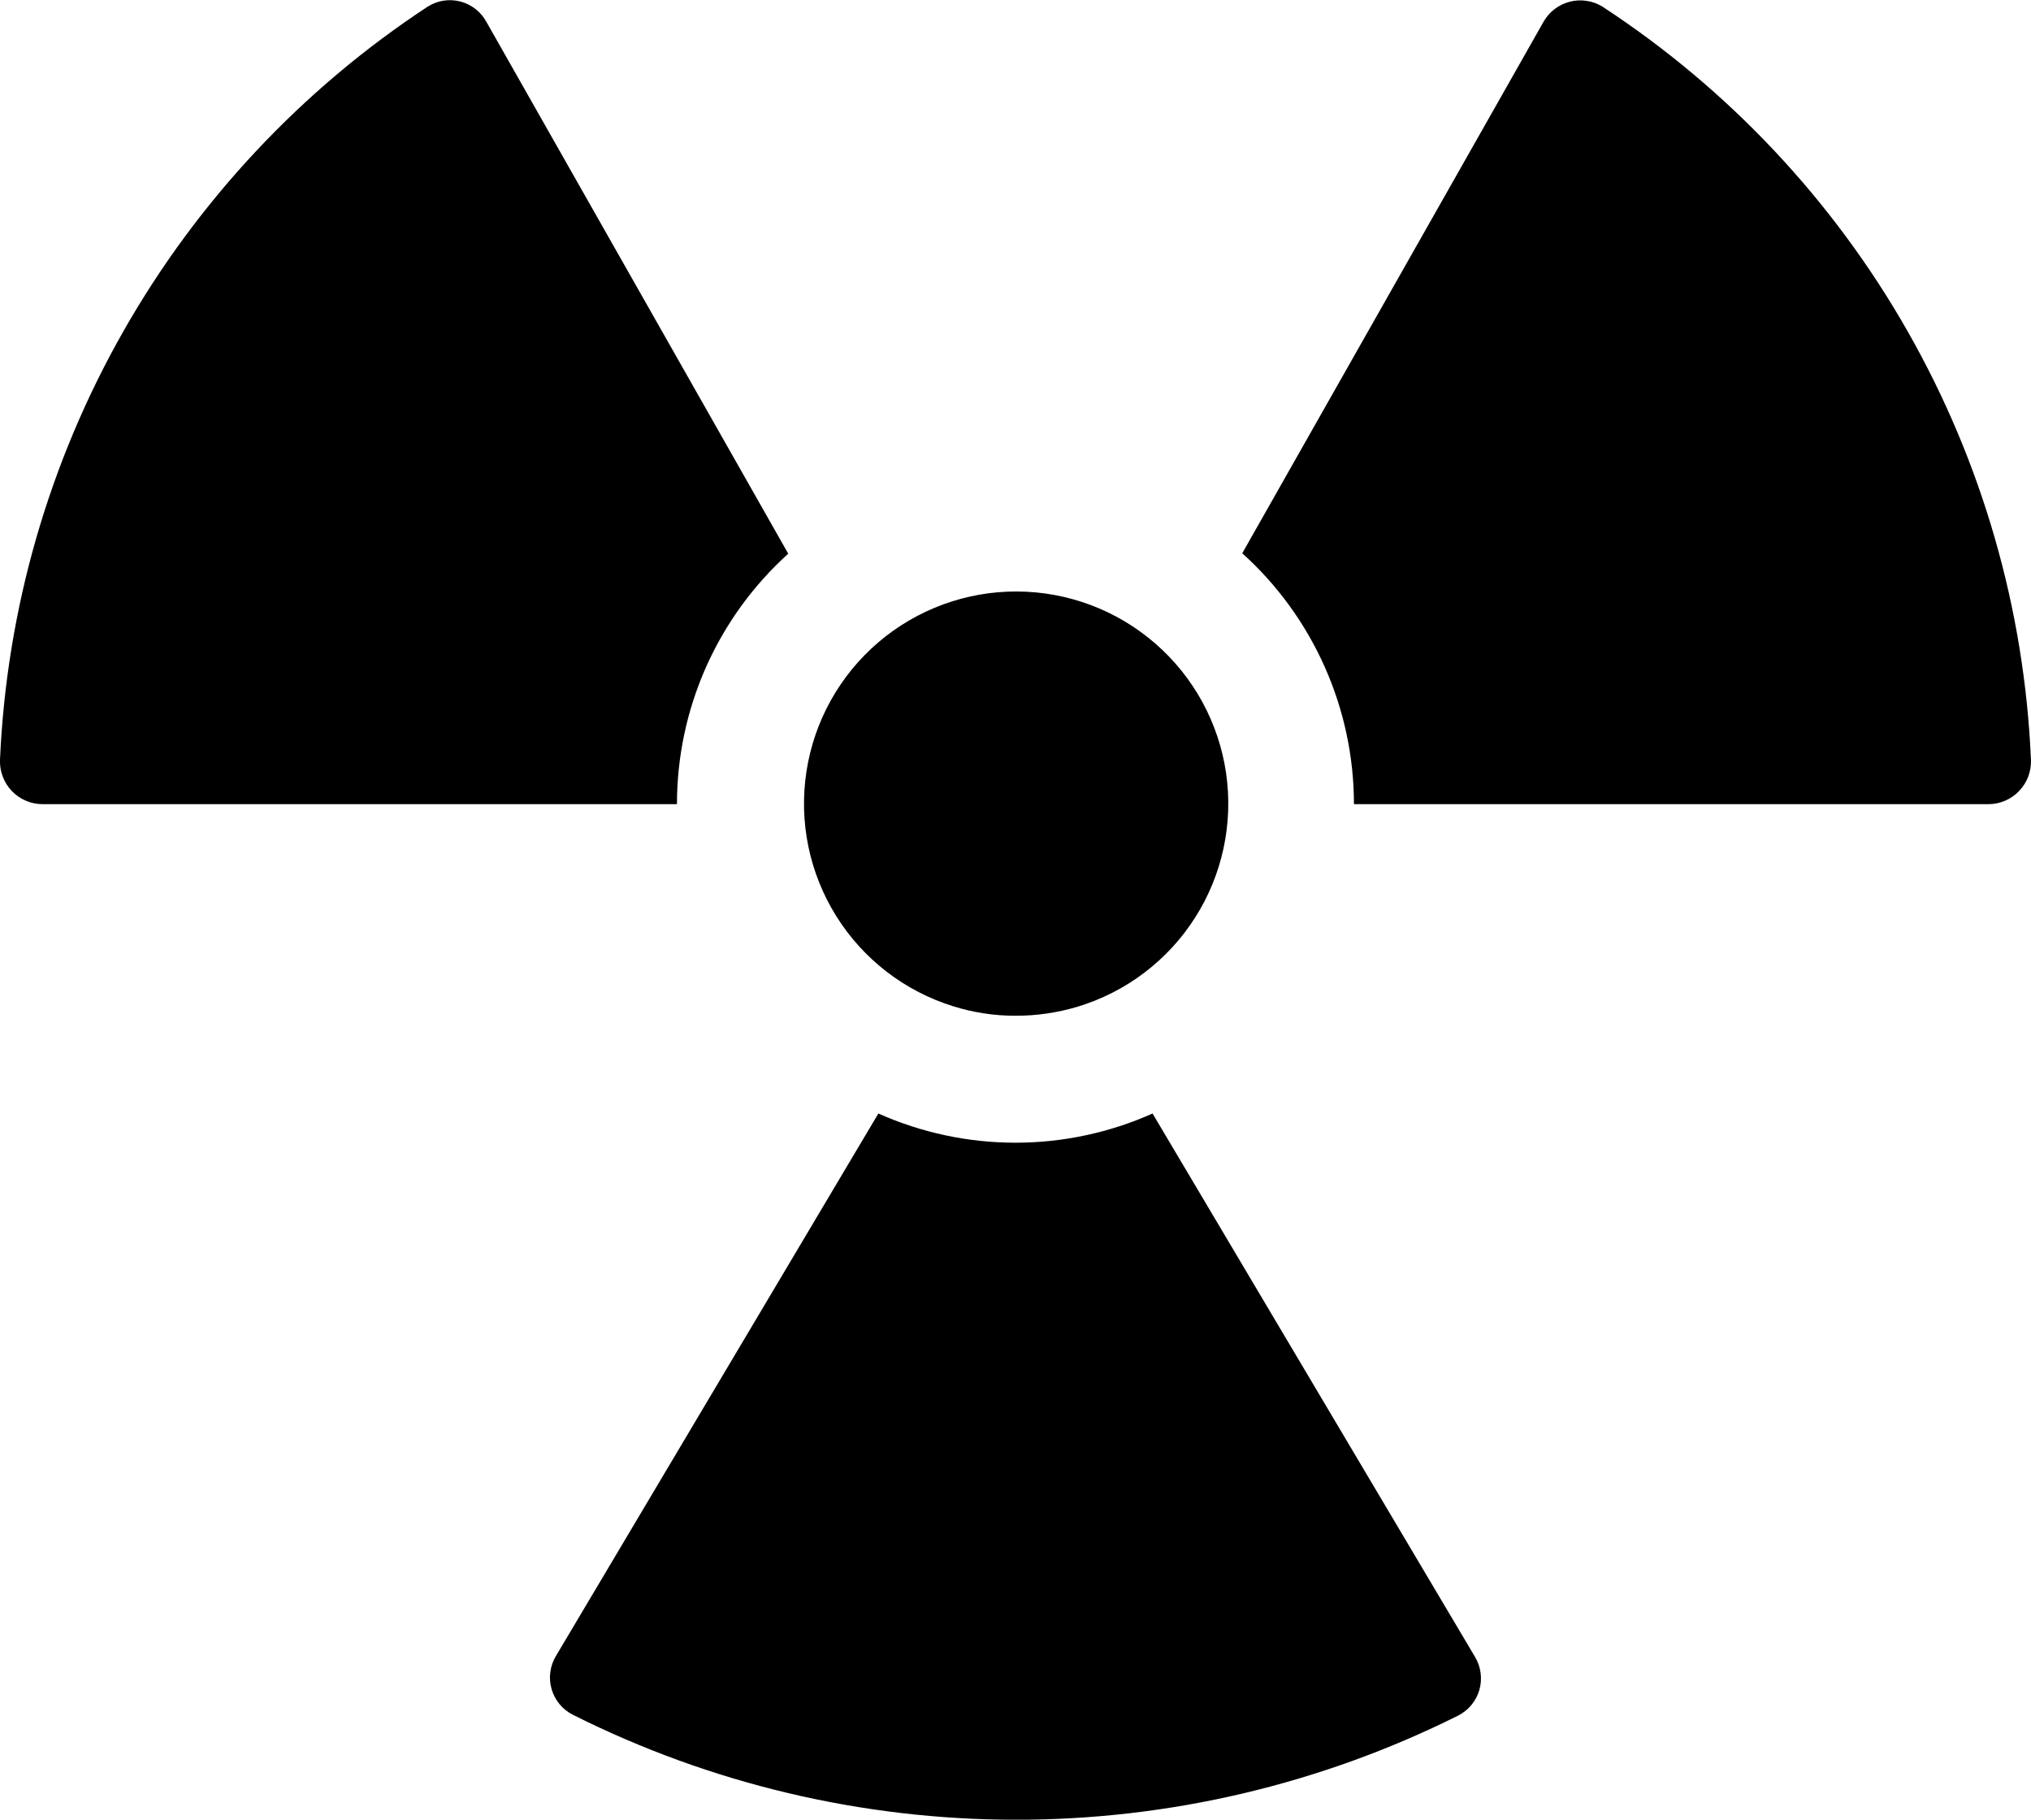 <svg width="48" height="43" viewBox="0 0 48 43" fill="none" xmlns="http://www.w3.org/2000/svg">
<g clip-path="url(#clip0_6013_52618)">
<path d="M27.239 26.313C26.22 26.768 25.116 27.003 23.999 27.003C22.883 27.003 21.779 26.768 20.759 26.313L13.139 39.132C13.069 39.248 13.024 39.378 13.006 39.512C12.988 39.647 12.998 39.784 13.036 39.914C13.074 40.045 13.138 40.166 13.224 40.271C13.311 40.375 13.418 40.461 13.54 40.522C16.785 42.15 20.366 42.999 23.997 43.002C27.628 43.006 31.21 42.163 34.459 40.542C34.58 40.481 34.688 40.395 34.774 40.291C34.861 40.186 34.925 40.065 34.963 39.934C35 39.804 35.01 39.667 34.992 39.532C34.975 39.398 34.929 39.268 34.859 39.152L27.239 26.313ZM18.629 13.084L11.5 0.525C11.436 0.406 11.349 0.301 11.243 0.217C11.137 0.133 11.015 0.072 10.885 0.037C10.755 0.003 10.618 -0.005 10.485 0.015C10.352 0.036 10.224 0.083 10.11 0.155C7.136 2.11 4.669 4.742 2.911 7.837C1.153 10.931 0.156 14.398 -0 17.954C-0.006 18.09 0.017 18.225 0.065 18.352C0.113 18.48 0.187 18.596 0.281 18.694C0.375 18.792 0.489 18.87 0.614 18.923C0.739 18.976 0.874 19.004 1.01 19.003H15.999C15.999 17.888 16.233 16.784 16.686 15.764C17.139 14.745 17.801 13.832 18.629 13.084ZM37.869 0.155C37.755 0.085 37.627 0.039 37.495 0.02C37.363 -0 37.227 0.007 37.098 0.041C36.968 0.074 36.847 0.134 36.74 0.215C36.634 0.296 36.545 0.398 36.479 0.515L29.359 13.074C30.19 13.823 30.854 14.737 31.308 15.759C31.763 16.78 31.998 17.886 31.999 19.003H46.999C47.134 19.002 47.268 18.974 47.392 18.92C47.516 18.866 47.628 18.788 47.721 18.69C47.814 18.592 47.887 18.477 47.935 18.35C47.982 18.224 48.004 18.089 47.999 17.954C47.846 14.396 46.847 10.925 45.085 7.83C43.324 4.735 40.85 2.104 37.869 0.155ZM22.525 23.778C23.003 23.928 23.5 24.004 24 24.003C24.495 24.004 24.988 23.932 25.462 23.791C26.612 23.445 27.6 22.697 28.245 21.683C28.89 20.67 29.149 19.459 28.977 18.27C28.804 17.082 28.211 15.995 27.304 15.207C26.398 14.419 25.238 13.983 24.037 13.977C22.836 13.972 21.673 14.398 20.759 15.178C19.846 15.958 19.243 17.04 19.06 18.227C18.877 19.414 19.126 20.627 19.762 21.646C20.398 22.665 21.378 23.421 22.525 23.778Z" fill="black"/>
</g>
<defs>
<clipPath id="clip0_6013_52618">
<rect width="48" height="43" fill="white" transform="translate(0 0.002)"/>
</clipPath>
</defs>
</svg>
